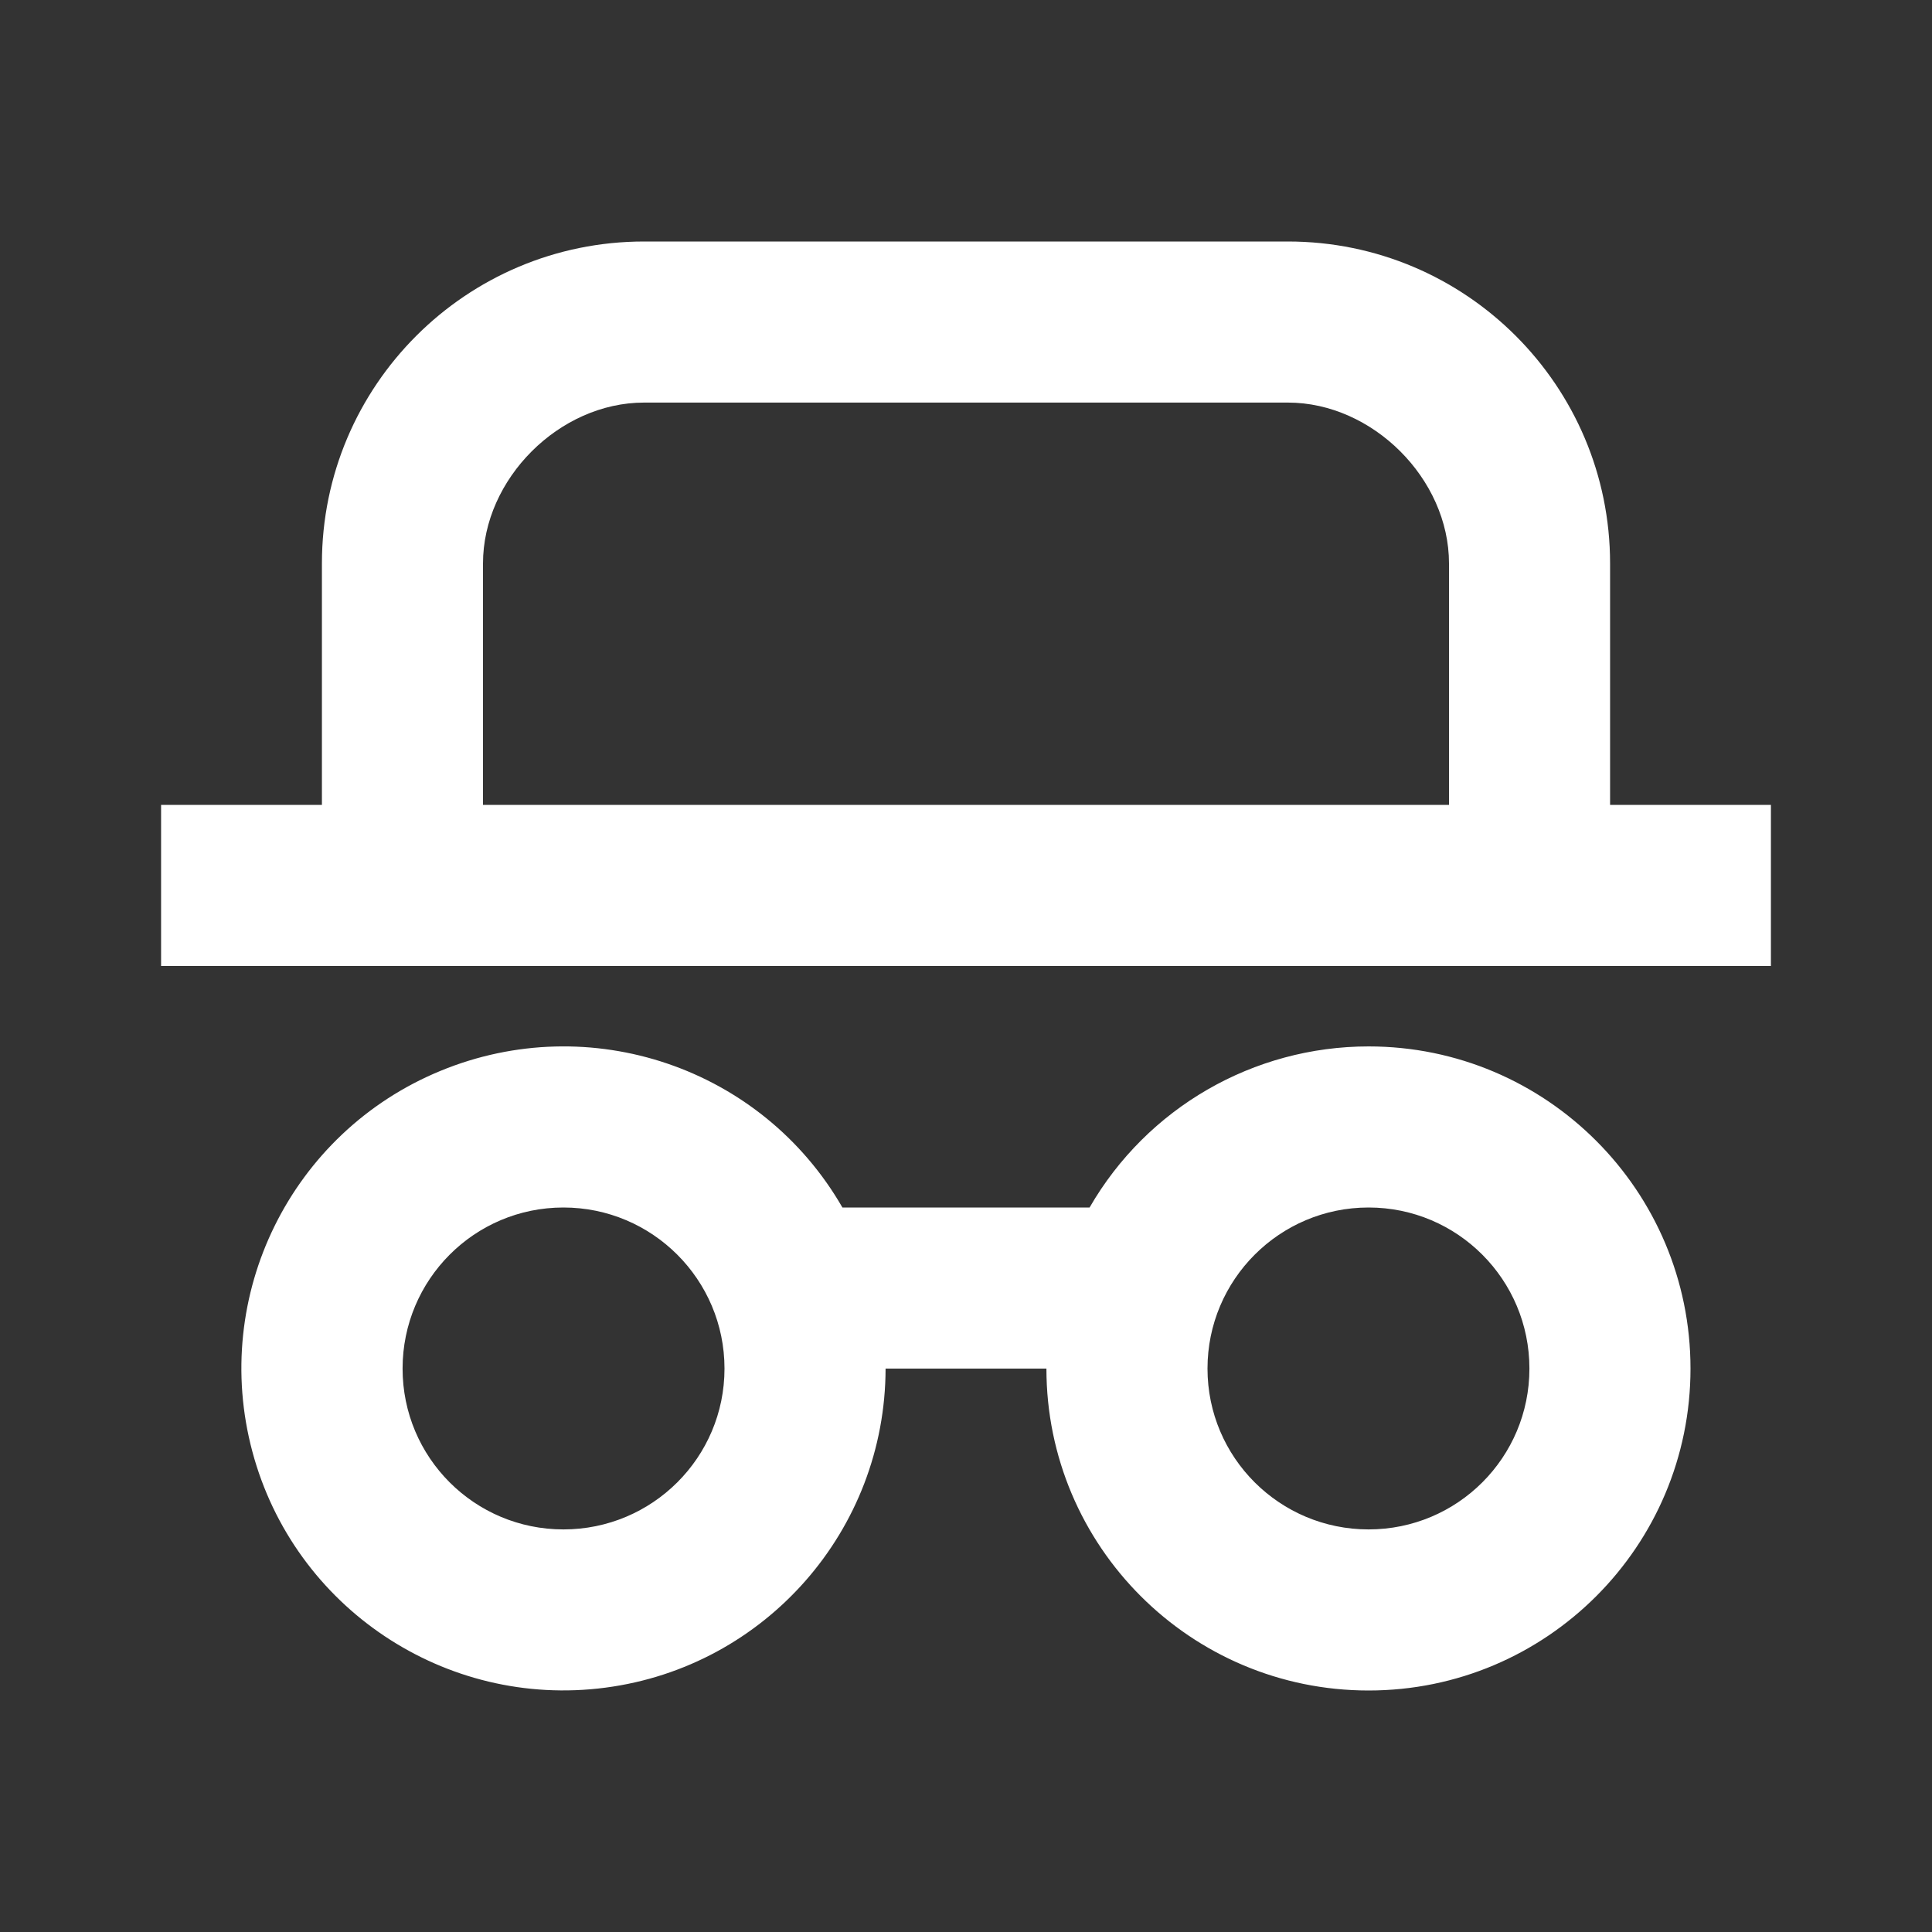 <?xml version="1.0" encoding="UTF-8"?>
<svg xmlns="http://www.w3.org/2000/svg" xmlns:xlink="http://www.w3.org/1999/xlink" width="32" height="32" viewBox="0 0 32 32" version="1.1">
<rect x="0" y="0" width="32" height="32" fill="#333333" stroke="none"/>
<g id="surface1">
<path style=" stroke:none;fill-rule:nonzero;fill:rgb(100%,100%,100%);fill-opacity:1;" d="M 22.668 17.332 C 25.613 17.332 28 19.723 28 22.668 C 28 25.613 25.613 28 22.668 28 C 19.723 28 17.332 25.613 17.332 22.668 L 14.668 22.668 C 14.664 25.344 12.68 27.605 10.027 27.953 C 7.375 28.301 4.871 26.629 4.18 24.043 C 3.488 21.457 4.82 18.758 7.293 17.738 C 9.77 16.715 12.617 17.68 13.953 20 L 18.047 20 C 19 18.348 20.762 17.332 22.668 17.332 Z M 9.332 20 C 7.859 20 6.668 21.195 6.668 22.668 C 6.668 24.141 7.859 25.332 9.332 25.332 C 10.805 25.332 12 24.141 12 22.668 C 12 21.195 10.805 20 9.332 20 Z M 22.668 20 C 21.195 20 20 21.195 20 22.668 C 20 24.141 21.195 25.332 22.668 25.332 C 24.141 25.332 25.332 24.141 25.332 22.668 C 25.332 21.195 24.141 20 22.668 20 Z M 21.332 4 C 24.277 4 26.668 6.387 26.668 9.332 L 26.668 13.332 L 29.332 13.332 L 29.332 16 L 2.668 16 L 2.668 13.332 L 5.332 13.332 L 5.332 9.332 C 5.332 6.387 7.723 4 10.668 4 Z M 21.332 6.668 L 10.668 6.668 C 9.262 6.668 8 7.934 8 9.332 L 8 13.332 L 24 13.332 L 24 9.332 C 24 7.93 22.734 6.668 21.332 6.668 Z M 21.332 6.668 "/>
</g>
</svg>
